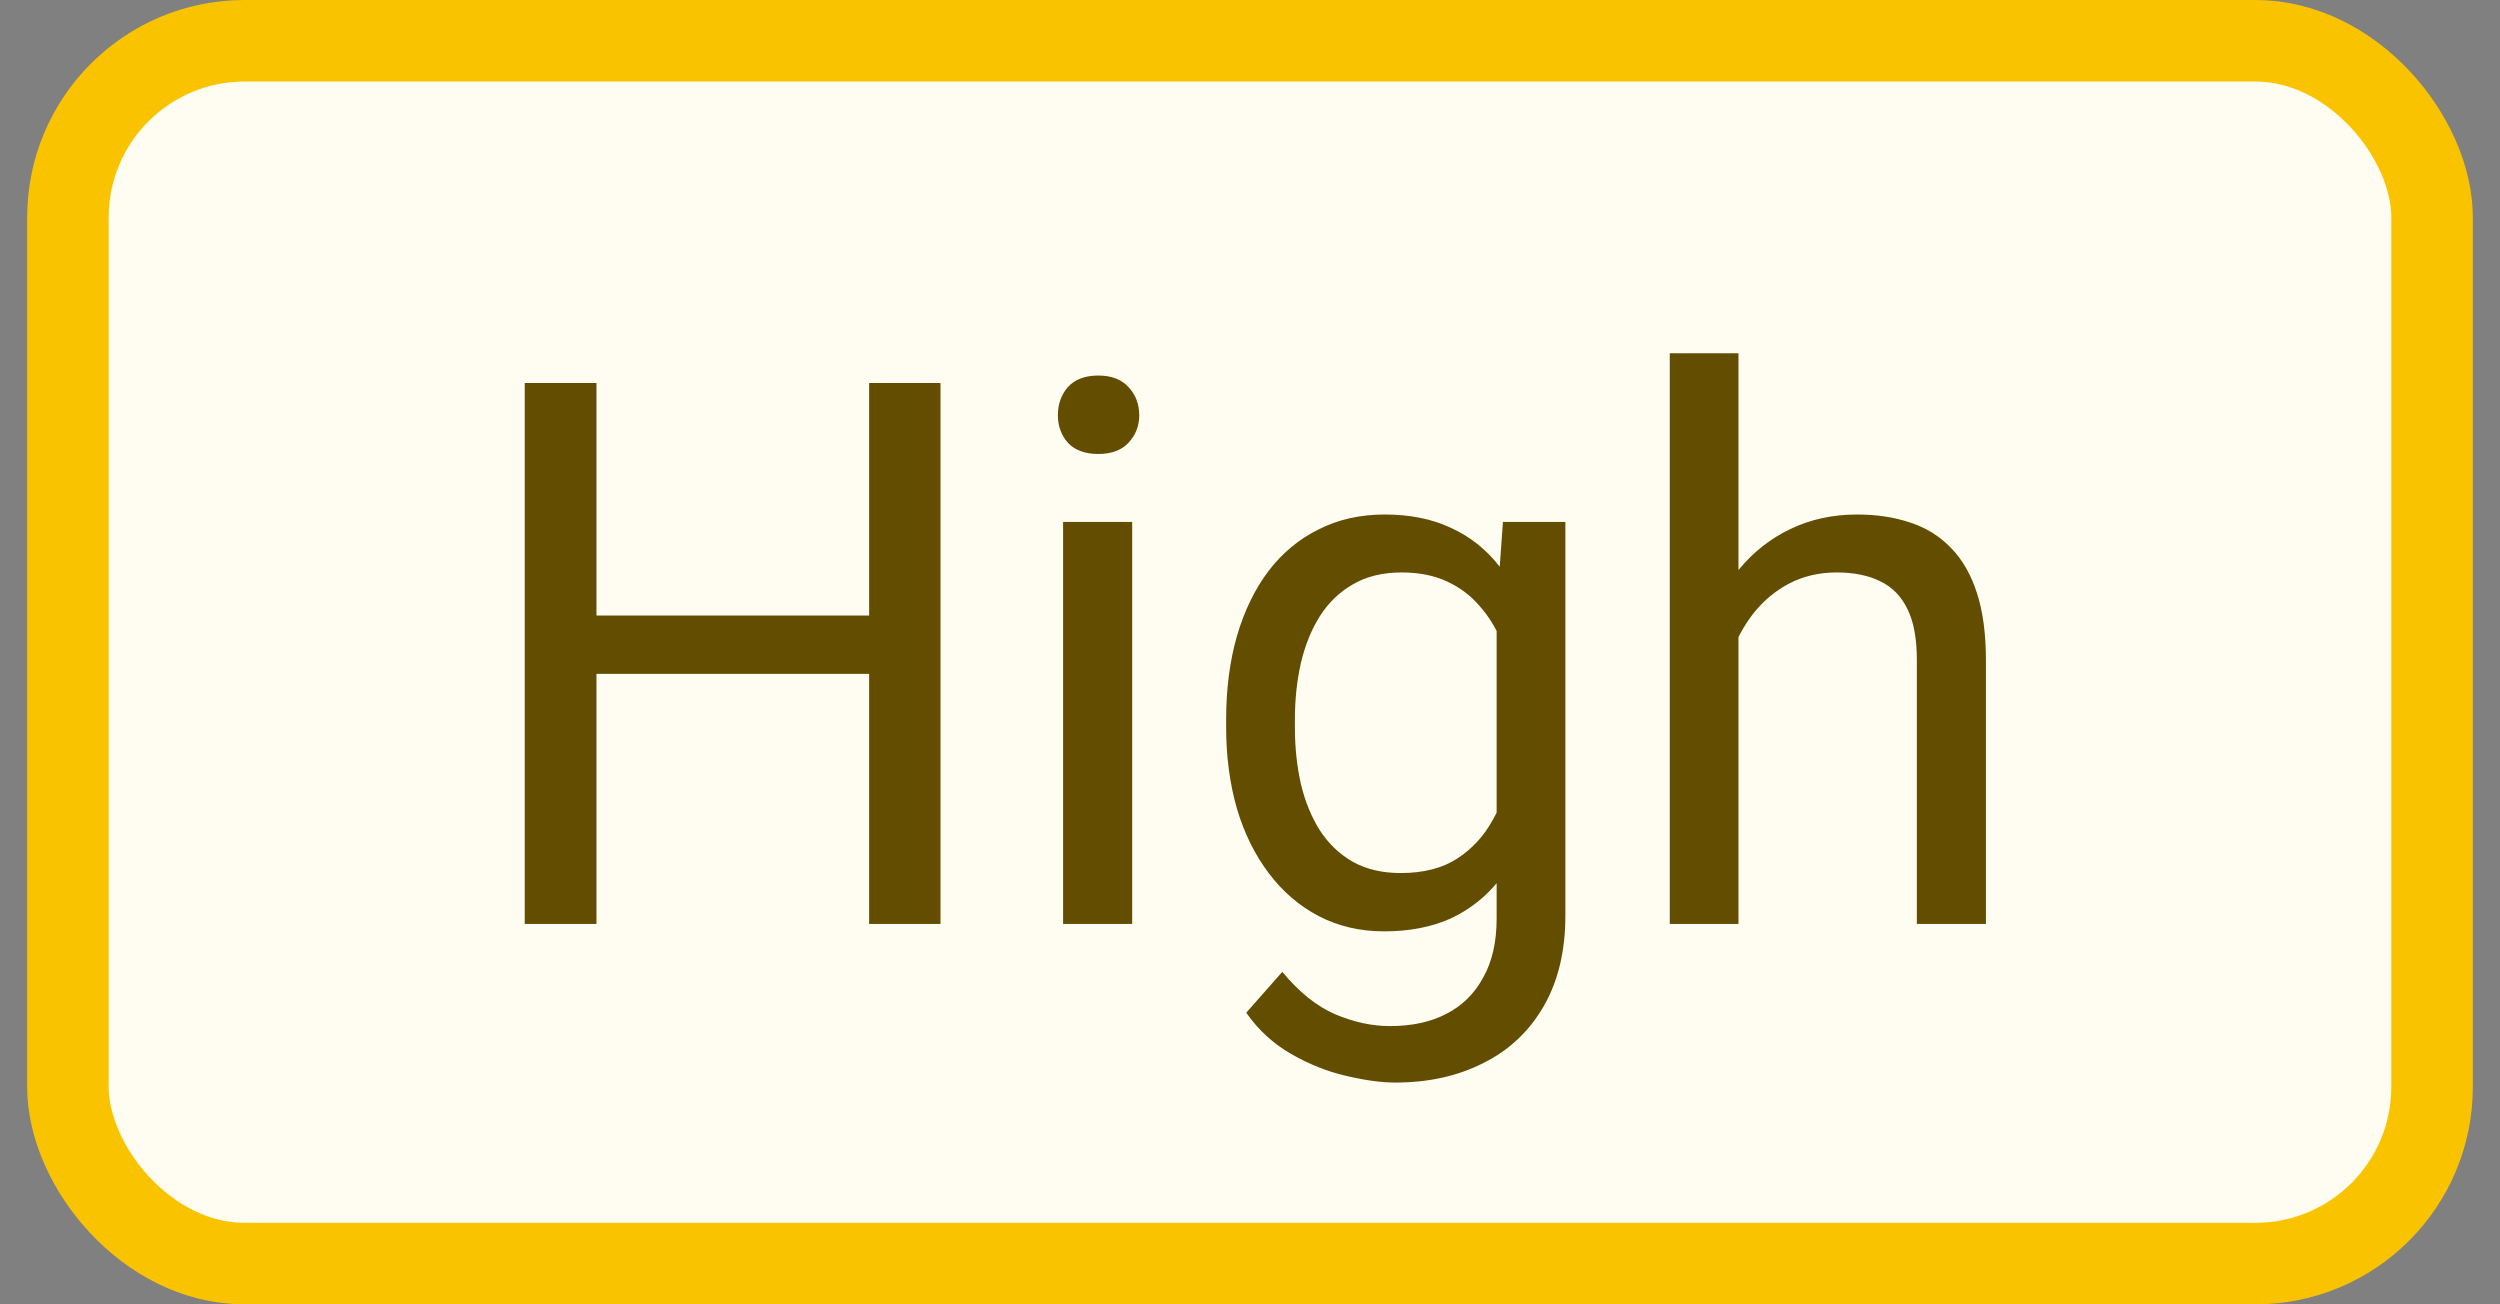 <svg width="46" height="24" viewBox="0 0 46 24" fill="none" xmlns="http://www.w3.org/2000/svg">
<rect x="0" y="0" width="46" height="24" fill="#808080" stroke="none"/>
<rect x="1.25" y="0.75" width="43.5" height="22.5" rx="3.25" fill="#FFFDF2"/>
<rect x="1.25" y="0.75" width="43.5" height="22.5" rx="3.25" stroke="#FAC300" stroke-width="1.5"/>
<path d="M16.156 11.326V12.399H10.77V11.326H16.156ZM10.975 7.047V17H9.655V7.047H10.975ZM17.305 7.047V17H15.992V7.047H17.305ZM20.832 9.604V17H19.561V9.604H20.832ZM19.465 7.642C19.465 7.437 19.526 7.263 19.649 7.122C19.777 6.981 19.964 6.91 20.21 6.91C20.451 6.91 20.636 6.981 20.764 7.122C20.896 7.263 20.962 7.437 20.962 7.642C20.962 7.838 20.896 8.006 20.764 8.147C20.636 8.284 20.451 8.353 20.21 8.353C19.964 8.353 19.777 8.284 19.649 8.147C19.526 8.006 19.465 7.838 19.465 7.642ZM27.654 9.604H28.803V16.843C28.803 17.494 28.671 18.05 28.406 18.511C28.142 18.971 27.773 19.32 27.299 19.557C26.829 19.798 26.287 19.919 25.672 19.919C25.417 19.919 25.116 19.878 24.77 19.796C24.428 19.718 24.09 19.584 23.758 19.393C23.43 19.206 23.154 18.953 22.931 18.634L23.594 17.882C23.904 18.256 24.227 18.515 24.564 18.661C24.906 18.807 25.244 18.88 25.576 18.88C25.977 18.88 26.324 18.805 26.615 18.654C26.907 18.504 27.133 18.281 27.292 17.984C27.456 17.693 27.538 17.333 27.538 16.904V11.23L27.654 9.604ZM22.561 13.384V13.24C22.561 12.675 22.628 12.162 22.76 11.702C22.896 11.237 23.09 10.838 23.341 10.506C23.596 10.173 23.904 9.918 24.264 9.74C24.624 9.558 25.029 9.467 25.48 9.467C25.945 9.467 26.351 9.549 26.697 9.713C27.048 9.872 27.344 10.107 27.586 10.417C27.832 10.722 28.026 11.091 28.167 11.524C28.308 11.957 28.406 12.447 28.461 12.994V13.623C28.411 14.165 28.313 14.653 28.167 15.086C28.026 15.519 27.832 15.888 27.586 16.193C27.344 16.499 27.048 16.733 26.697 16.898C26.346 17.057 25.936 17.137 25.467 17.137C25.025 17.137 24.624 17.043 24.264 16.856C23.908 16.67 23.603 16.408 23.348 16.07C23.092 15.733 22.896 15.337 22.76 14.881C22.628 14.421 22.561 13.921 22.561 13.384ZM23.826 13.24V13.384C23.826 13.753 23.863 14.099 23.936 14.423C24.013 14.746 24.129 15.031 24.284 15.277C24.444 15.523 24.646 15.717 24.893 15.858C25.139 15.995 25.433 16.064 25.774 16.064C26.194 16.064 26.54 15.975 26.814 15.797C27.087 15.619 27.303 15.384 27.463 15.093C27.627 14.801 27.755 14.484 27.846 14.143V12.495C27.796 12.245 27.718 12.003 27.613 11.771C27.513 11.534 27.381 11.324 27.217 11.142C27.057 10.955 26.859 10.807 26.622 10.697C26.385 10.588 26.107 10.533 25.788 10.533C25.442 10.533 25.143 10.606 24.893 10.752C24.646 10.893 24.444 11.089 24.284 11.34C24.129 11.586 24.013 11.873 23.936 12.201C23.863 12.525 23.826 12.871 23.826 13.24ZM31.988 6.5V17H30.724V6.5H31.988ZM31.688 13.021L31.161 13.001C31.166 12.495 31.241 12.028 31.387 11.6C31.533 11.167 31.738 10.791 32.002 10.472C32.266 10.153 32.581 9.907 32.945 9.733C33.315 9.556 33.722 9.467 34.169 9.467C34.533 9.467 34.862 9.517 35.153 9.617C35.445 9.713 35.693 9.868 35.898 10.082C36.108 10.296 36.268 10.574 36.377 10.916C36.486 11.253 36.541 11.666 36.541 12.153V17H35.27V12.14C35.27 11.752 35.213 11.442 35.099 11.21C34.985 10.973 34.818 10.802 34.6 10.697C34.381 10.588 34.112 10.533 33.793 10.533C33.478 10.533 33.191 10.599 32.932 10.731C32.676 10.864 32.455 11.046 32.269 11.278C32.086 11.511 31.943 11.777 31.838 12.078C31.738 12.374 31.688 12.689 31.688 13.021Z" fill="#624D00"/>
</svg>
